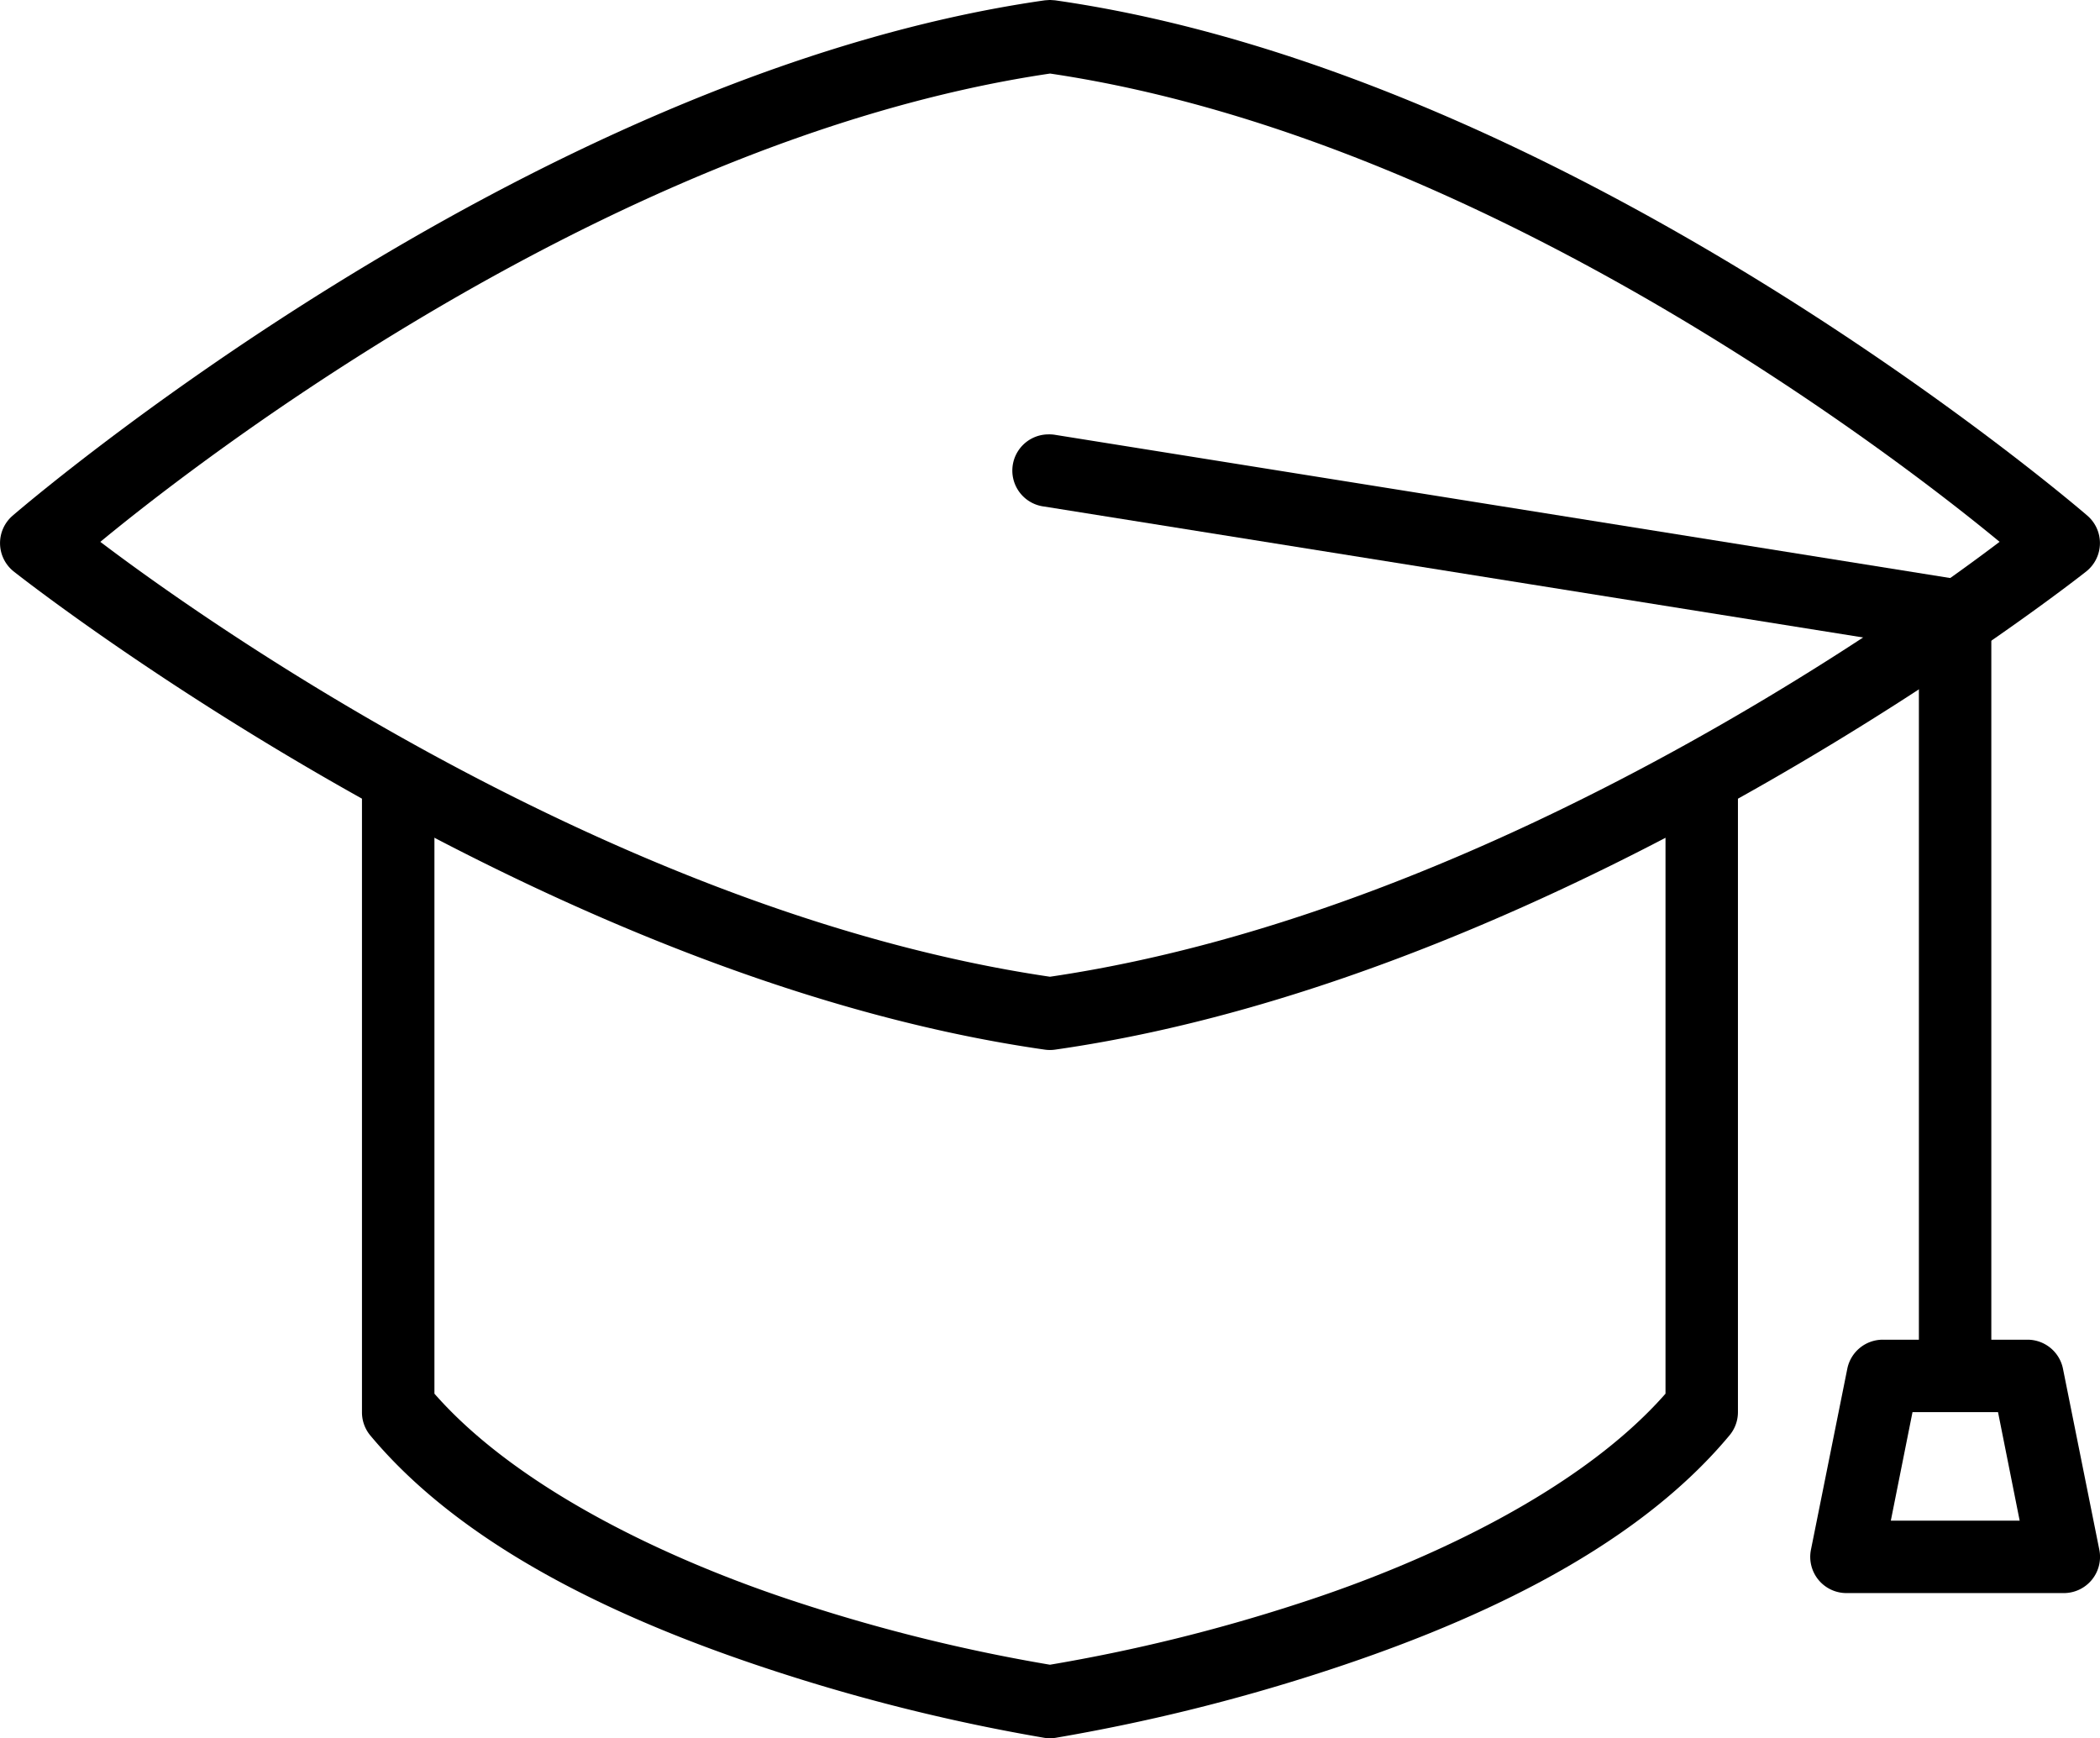 <svg xmlns="http://www.w3.org/2000/svg" width="66.452" height="55" viewBox="0 0 66.452 55">
  <g id="Education" transform="translate(-0.794 -2.117)">
    <path id="Path_615" data-name="Path 615" d="M3.439,7.674v20.62a1.146,1.146,0,0,0,.262.736c3.137,3.764,8.458,6.057,12.991,7.519A60,60,0,0,0,25.032,38.6a1.146,1.146,0,0,0,.355,0,60,60,0,0,0,8.339-2.047c4.533-1.462,9.846-3.755,12.983-7.519a1.146,1.146,0,0,0,.271-.736V7.674H44.688V27.71C42.051,30.716,37.275,33,33.025,34.367a54.841,54.841,0,0,1-7.815,1.92,54.841,54.841,0,0,1-7.815-1.92C13.144,33,8.368,30.716,5.732,27.71V7.674Z" transform="translate(8.809 18.507)"/>
    <path id="Path_616" data-name="Path 616" d="M33.858,2.127C17.288,4.494,1.194,18.434,1.194,18.434A1.146,1.146,0,0,0,1.228,20.2s16.113,12.771,32.63,15.131a1.145,1.145,0,0,0,.321,0C50.7,32.973,66.81,20.2,66.81,20.2a1.146,1.146,0,0,0,.034-1.768S50.749,4.494,34.18,2.127l-.161-.011Zm.161,2.317c14.456,2.139,28.187,13.28,30.05,14.818C62.163,20.707,48.5,30.89,34.019,33.024,19.54,30.89,5.875,20.707,3.969,19.263,5.832,17.725,19.563,6.584,34.019,4.445Z" transform="translate(0 0)"/>
    <path id="Path_617" data-name="Path 617" d="M9.33,5.291A1.146,1.146,0,0,0,9.2,7.575L36.876,12V35.08h2.292V10.045L9.558,5.308a1.146,1.146,0,0,0-.228-.017Z" transform="translate(24.639 10.571)"/>
    <path id="Path_618" data-name="Path 618" d="M16.32,11.906a1.146,1.146,0,0,0-1.125.922l-1.15,5.726a1.146,1.146,0,0,0,1.125,1.37h6.876a1.146,1.146,0,0,0,1.125-1.37l-1.15-5.726a1.146,1.146,0,0,0-1.116-.922Zm.939,2.292h2.706l.685,3.434H16.573Z" transform="translate(44.054 32.603)"/>
  </g>
</svg>
